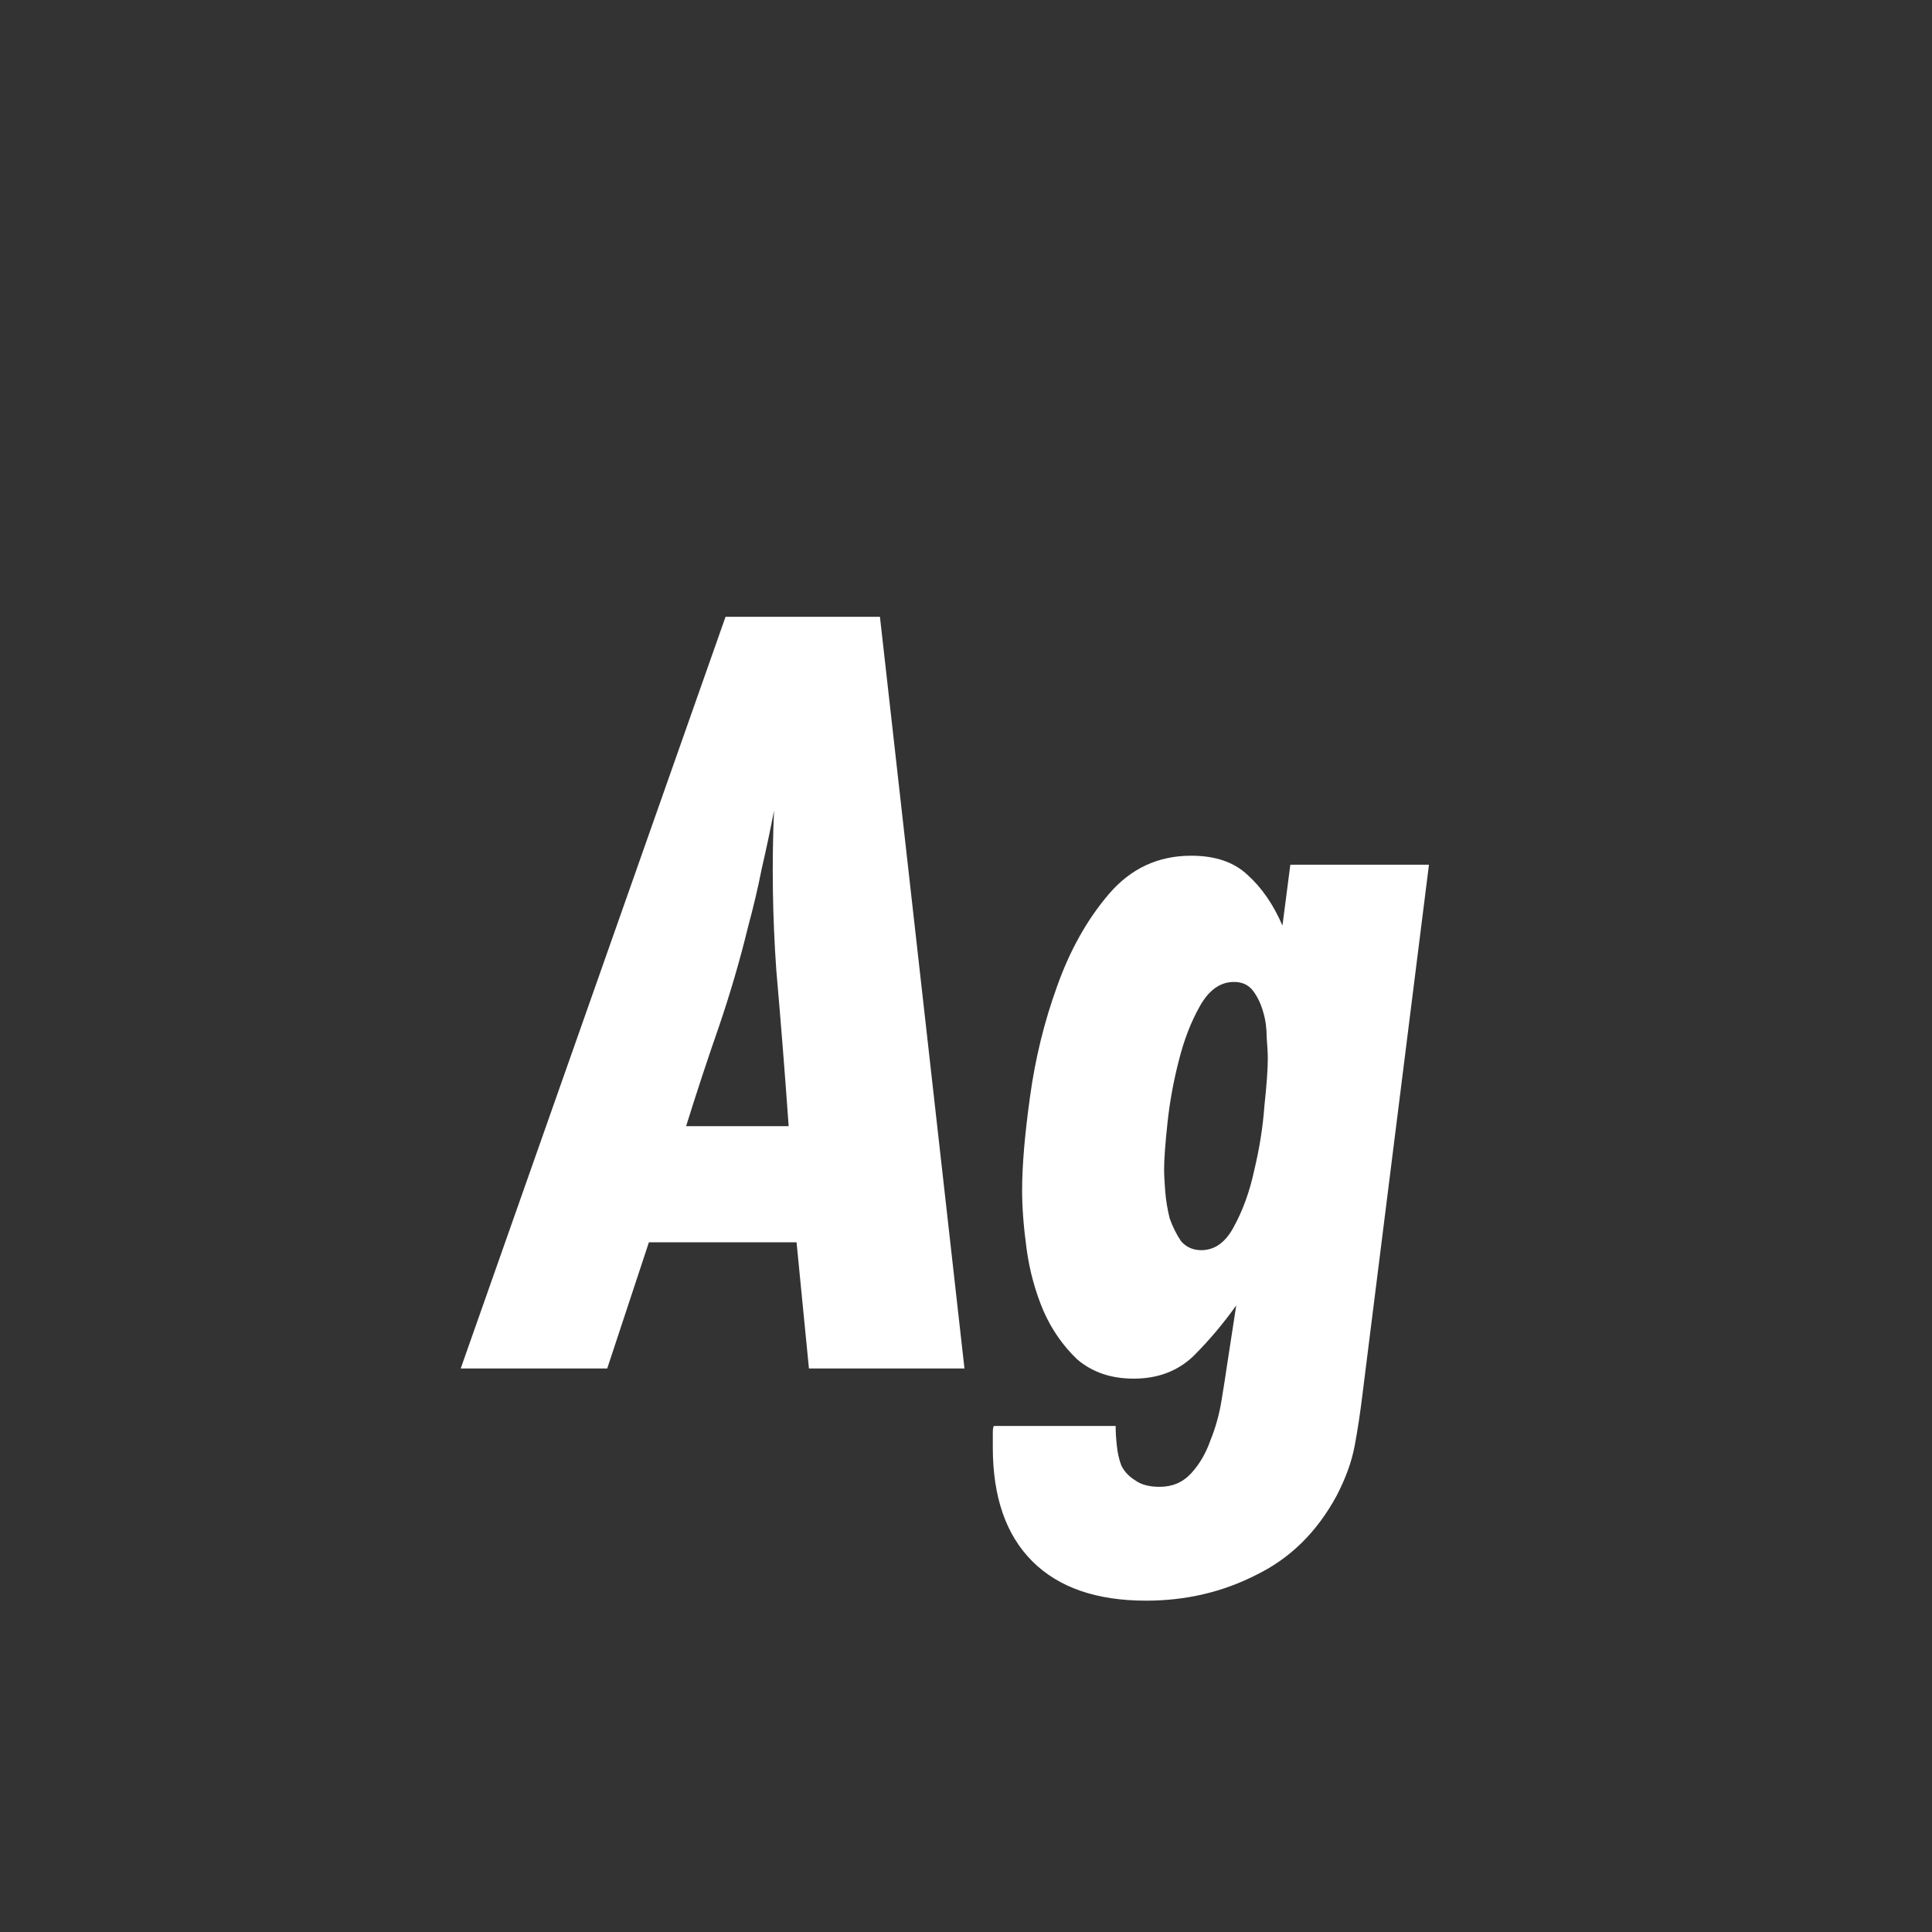 <svg width="24" height="24" viewBox="0 0 24 24" fill="none" xmlns="http://www.w3.org/2000/svg">
<rect x="0" y="0" width="24" height="24" fill="#333333" stroke="none"/>
<path d="M10.049 17L9.895 15.432H8.061L7.543 17H5.723L9.013 7.662H10.931L11.981 17H10.049ZM9.797 13.99C9.751 13.337 9.699 12.688 9.643 12.044C9.597 11.391 9.587 10.733 9.615 10.07C9.569 10.313 9.517 10.555 9.461 10.798C9.415 11.031 9.359 11.269 9.293 11.512C9.191 11.932 9.069 12.347 8.929 12.758C8.789 13.159 8.654 13.57 8.523 13.99H9.797ZM16.925 17.322C16.897 17.555 16.864 17.77 16.827 17.966C16.79 18.162 16.715 18.367 16.603 18.582C16.36 19.03 16.029 19.357 15.609 19.562C15.189 19.777 14.732 19.884 14.237 19.884C13.621 19.884 13.15 19.721 12.823 19.394C12.496 19.067 12.333 18.596 12.333 17.98C12.333 17.915 12.333 17.854 12.333 17.798C12.333 17.751 12.338 17.723 12.347 17.714H13.859C13.859 17.789 13.864 17.868 13.873 17.952C13.882 18.045 13.901 18.129 13.929 18.204C13.966 18.279 14.022 18.339 14.097 18.386C14.172 18.442 14.274 18.47 14.405 18.47C14.564 18.47 14.694 18.414 14.797 18.302C14.9 18.19 14.979 18.055 15.035 17.896C15.1 17.737 15.147 17.569 15.175 17.392C15.203 17.224 15.226 17.075 15.245 16.944L15.357 16.216C15.198 16.44 15.021 16.65 14.825 16.846C14.629 17.033 14.382 17.126 14.083 17.126C13.803 17.126 13.57 17.047 13.383 16.888C13.206 16.72 13.066 16.519 12.963 16.286C12.86 16.043 12.79 15.787 12.753 15.516C12.716 15.245 12.697 15.003 12.697 14.788C12.697 14.48 12.73 14.093 12.795 13.626C12.86 13.15 12.972 12.693 13.131 12.254C13.29 11.806 13.504 11.423 13.775 11.106C14.046 10.789 14.386 10.63 14.797 10.63C15.096 10.63 15.329 10.709 15.497 10.868C15.674 11.027 15.819 11.237 15.931 11.498L16.029 10.742H17.751L16.925 17.322ZM15.749 13.15C15.749 13.085 15.744 12.996 15.735 12.884C15.735 12.772 15.721 12.669 15.693 12.576C15.665 12.473 15.623 12.385 15.567 12.31C15.511 12.235 15.432 12.198 15.329 12.198C15.161 12.198 15.021 12.296 14.909 12.492C14.797 12.688 14.708 12.917 14.643 13.178C14.578 13.43 14.531 13.687 14.503 13.948C14.475 14.209 14.461 14.401 14.461 14.522C14.461 14.597 14.466 14.69 14.475 14.802C14.484 14.914 14.503 15.026 14.531 15.138C14.568 15.241 14.615 15.334 14.671 15.418C14.736 15.493 14.82 15.53 14.923 15.53C15.091 15.53 15.226 15.432 15.329 15.236C15.441 15.031 15.525 14.797 15.581 14.536C15.646 14.265 15.688 13.999 15.707 13.738C15.735 13.477 15.749 13.281 15.749 13.15Z" fill="white"/>
</svg>
